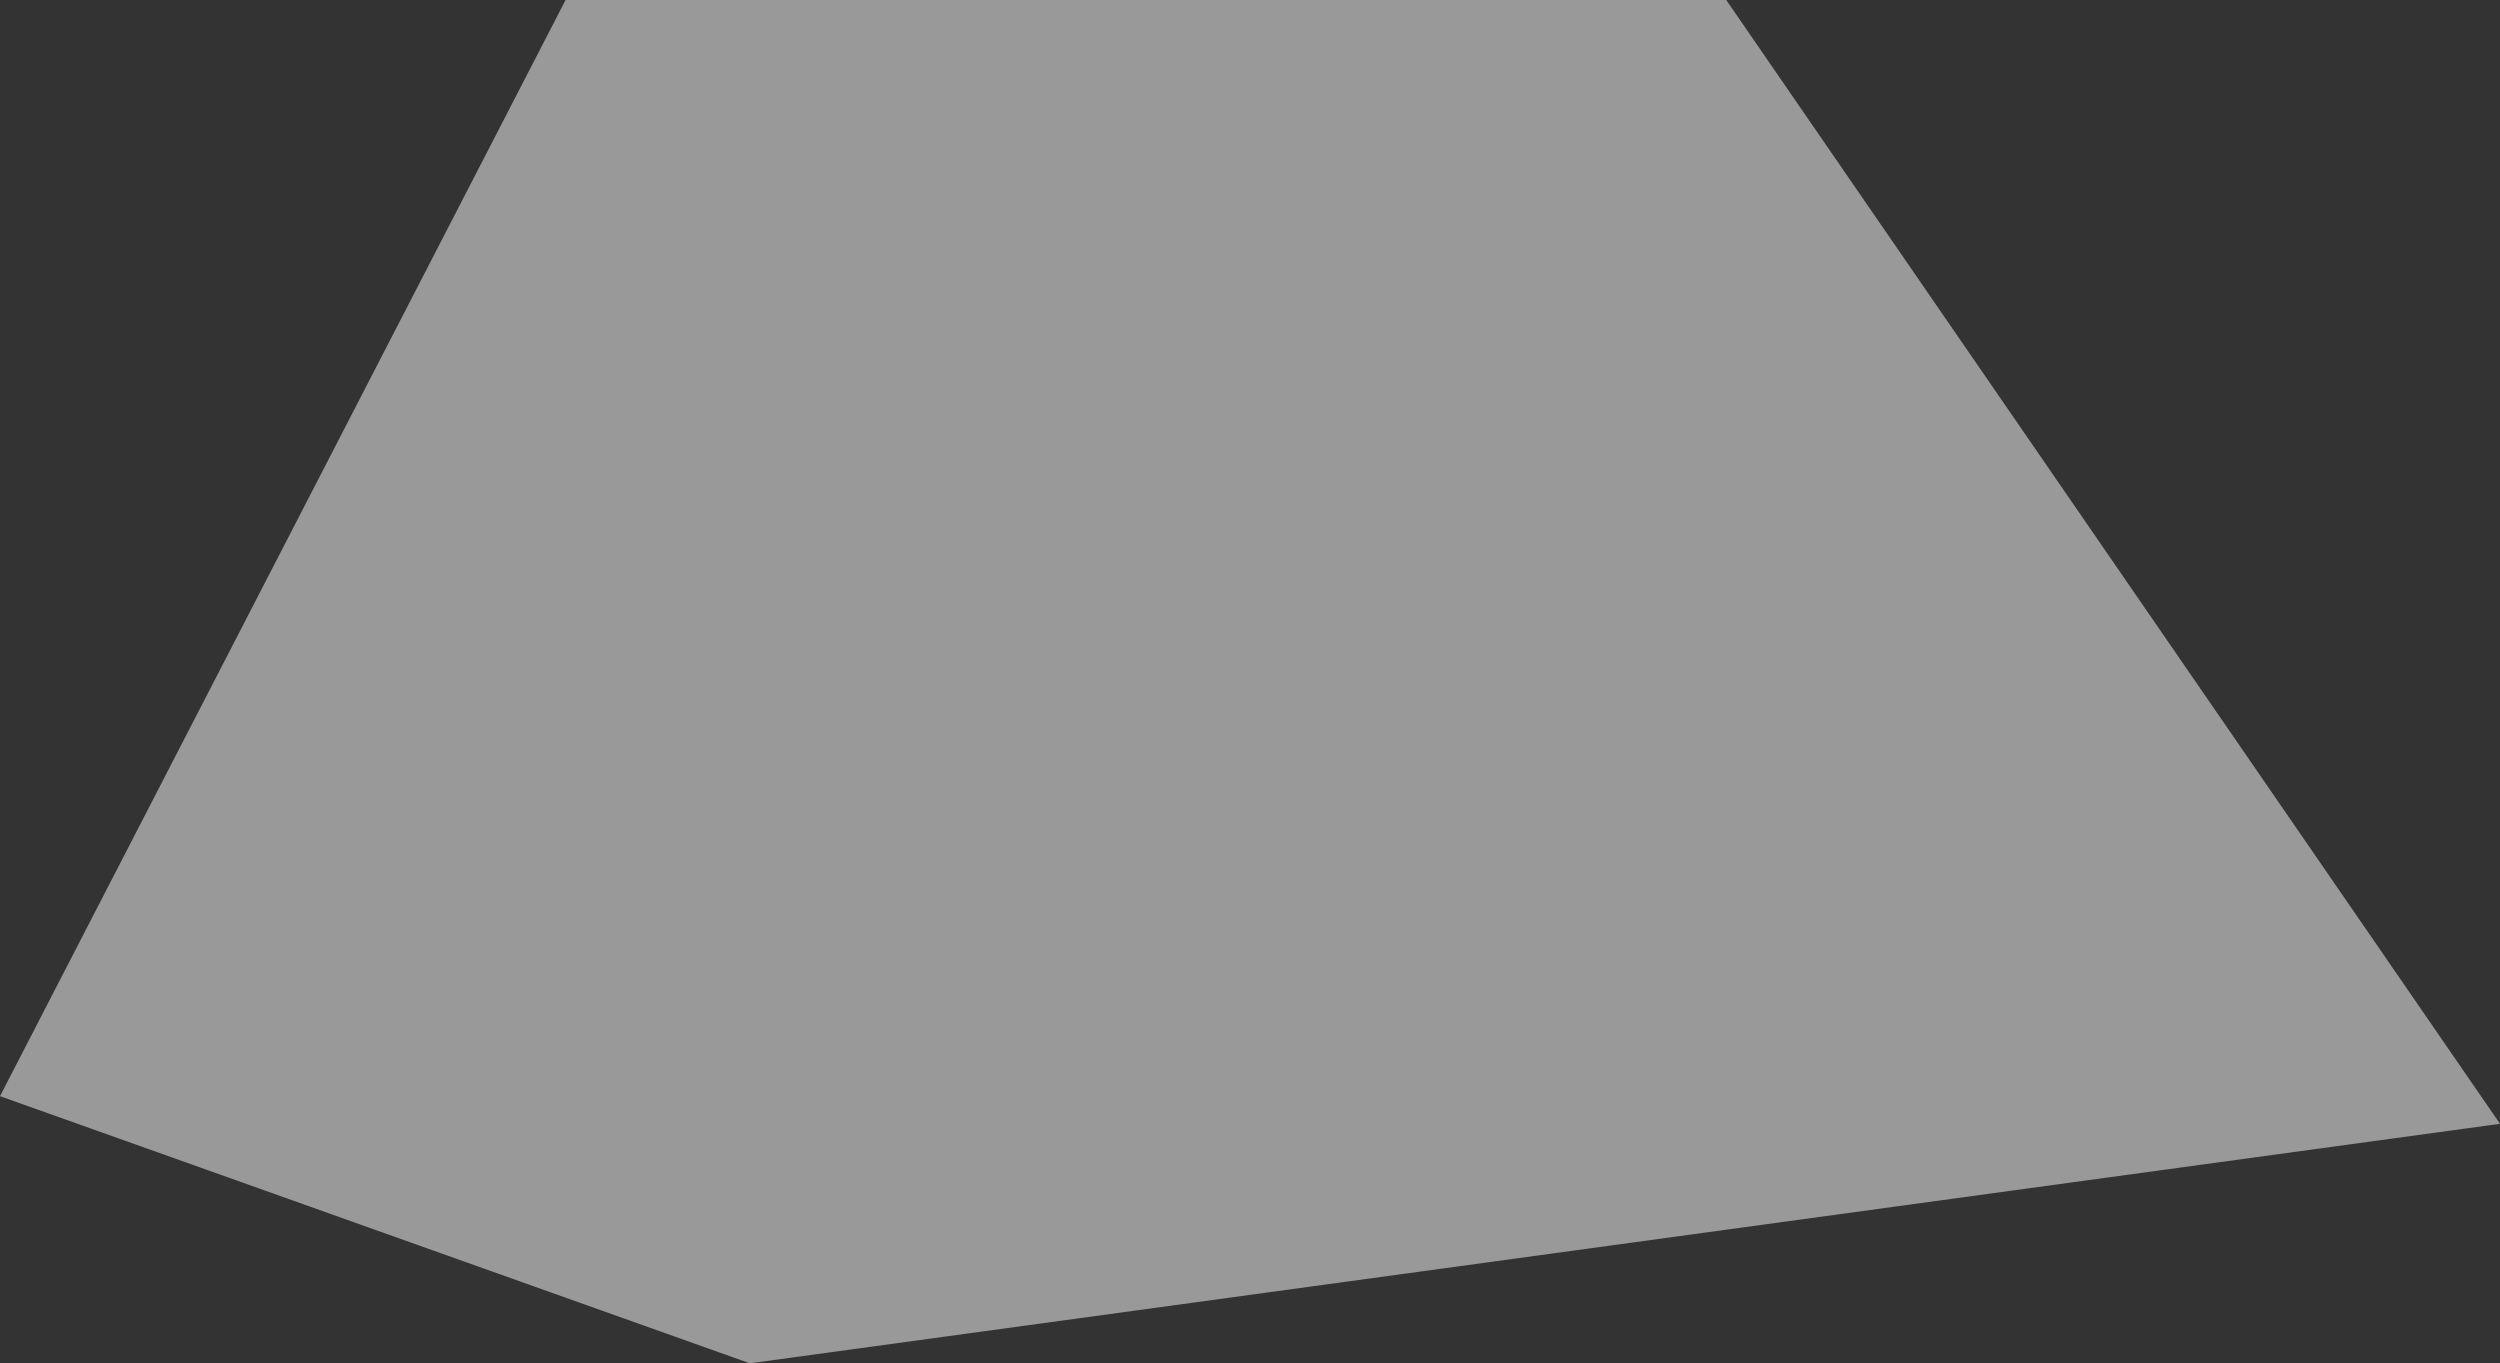 <?xml version="1.0" encoding="UTF-8" standalone="no"?>
<svg xmlns:ffdec="https://www.free-decompiler.com/flash" xmlns:xlink="http://www.w3.org/1999/xlink" ffdec:objectType="shape" height="74.0px" width="135.7px" xmlns="http://www.w3.org/2000/svg">
  <rect width="100%" height="100%" fill="#333333" stroke="none"/>
  <g transform="matrix(2.0, 0.0, 0.0, 2.0, 43.7, 67.0)">
    <path d="M46.0 -3.0 L-1.5 3.5 -21.85 -3.75 -6.5 -33.5 25.0 -33.5 46.0 -3.0" fill="#ffffff" fill-opacity="0.502" fill-rule="evenodd" stroke="none"/>
  </g>
</svg>
